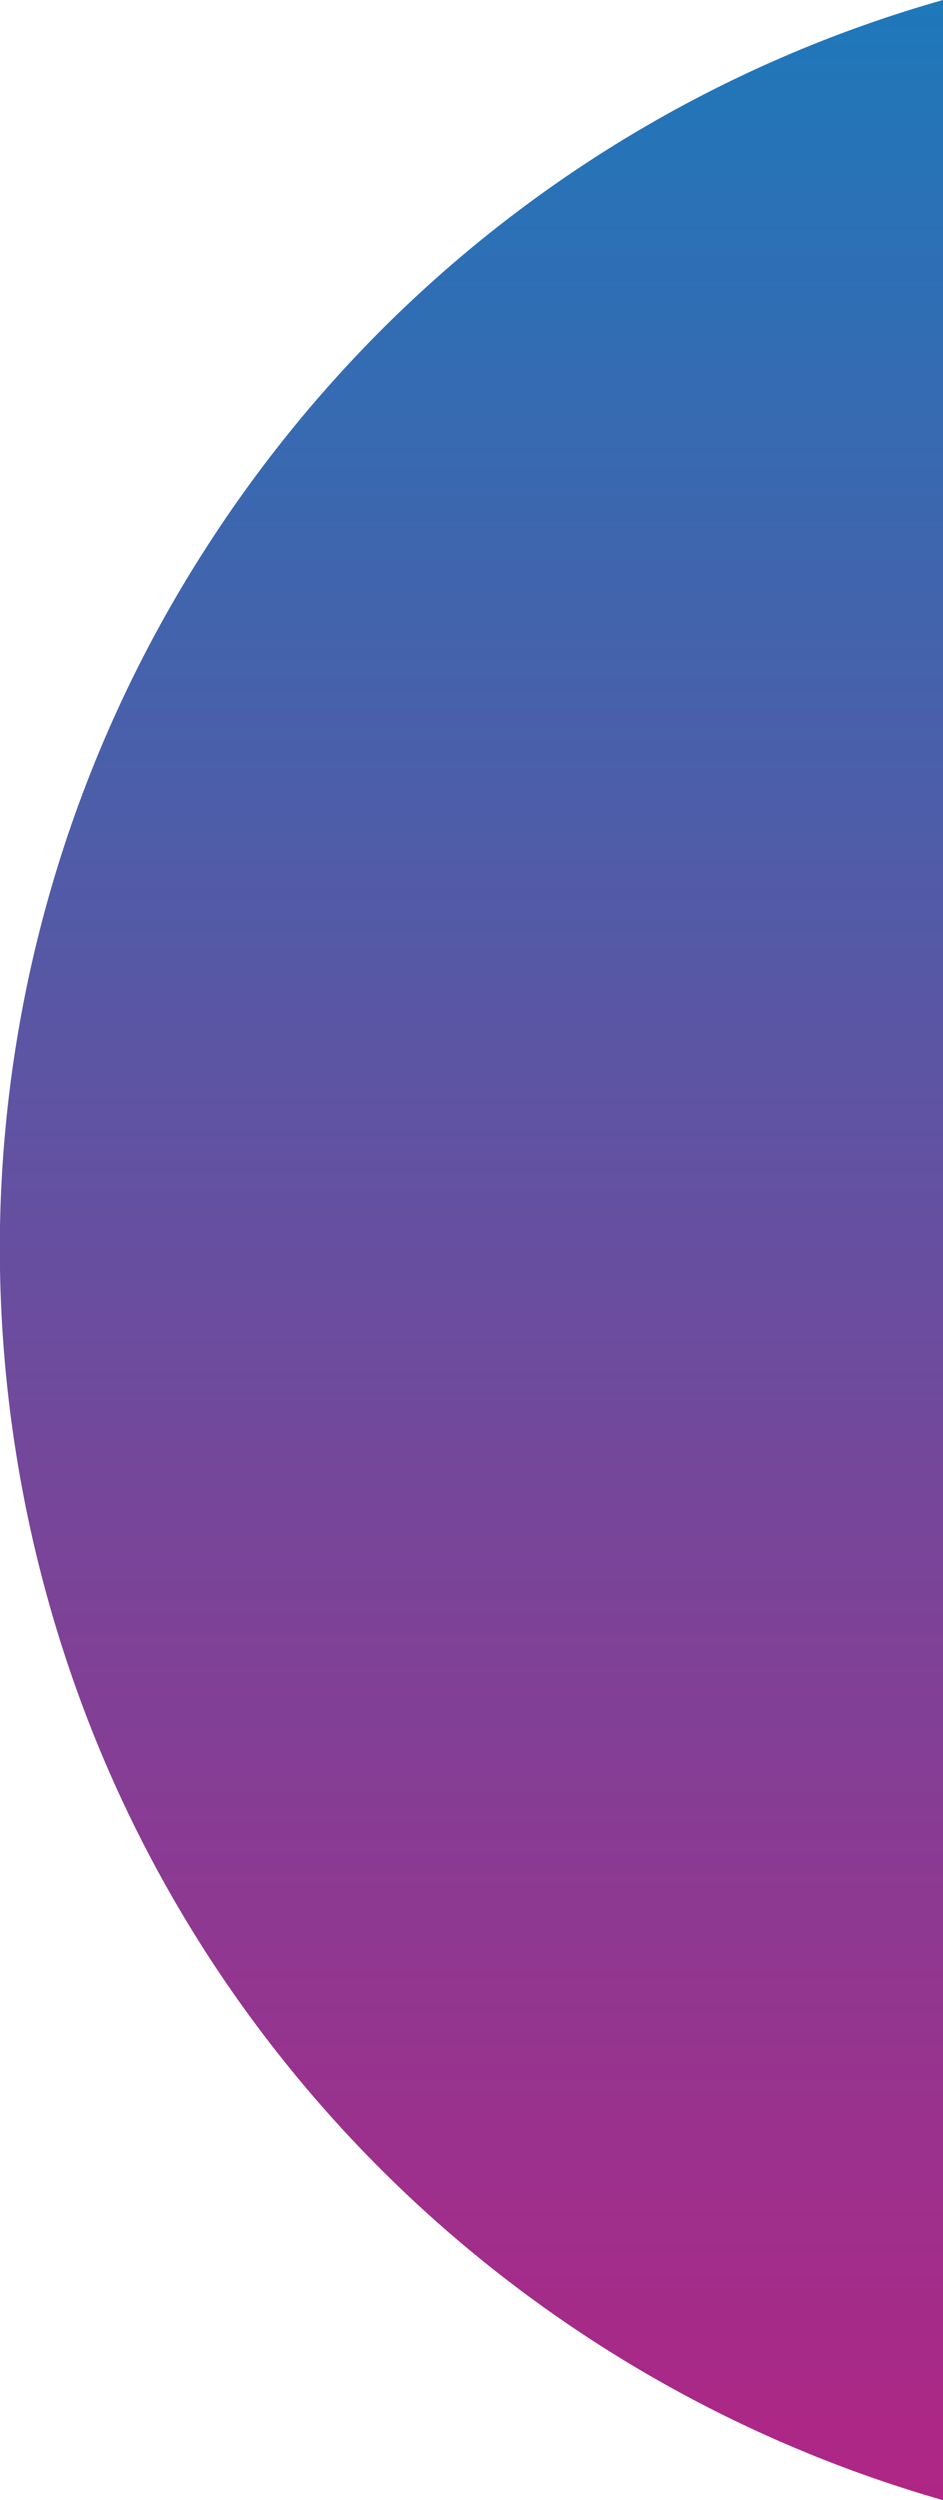 <svg xmlns="http://www.w3.org/2000/svg" xmlns:xlink="http://www.w3.org/1999/xlink" viewBox="0 0 109.89 291.27"><defs><style>.cls-1{fill:url(#linear-gradient);}</style><linearGradient id="linear-gradient" x1="54.95" y1="291.27" x2="54.95" gradientUnits="userSpaceOnUse"><stop offset="0" stop-color="#b02585"/><stop offset="1" stop-color="#1e78ba"/></linearGradient></defs><title>half_button_</title><g id="Layer_2" data-name="Layer 2"><g id="Layer_1-2" data-name="Layer 1"><path class="cls-1" d="M109.89,0V291.27a151.86,151.86,0,0,1-85.58-63.33,150.48,150.48,0,0,1-13.64-26.46A152.75,152.75,0,0,1,0,142.92,151,151,0,0,1,24.08,63.73,152.91,152.91,0,0,1,41,42,150.59,150.59,0,0,1,109.89,0Z"/></g></g></svg>